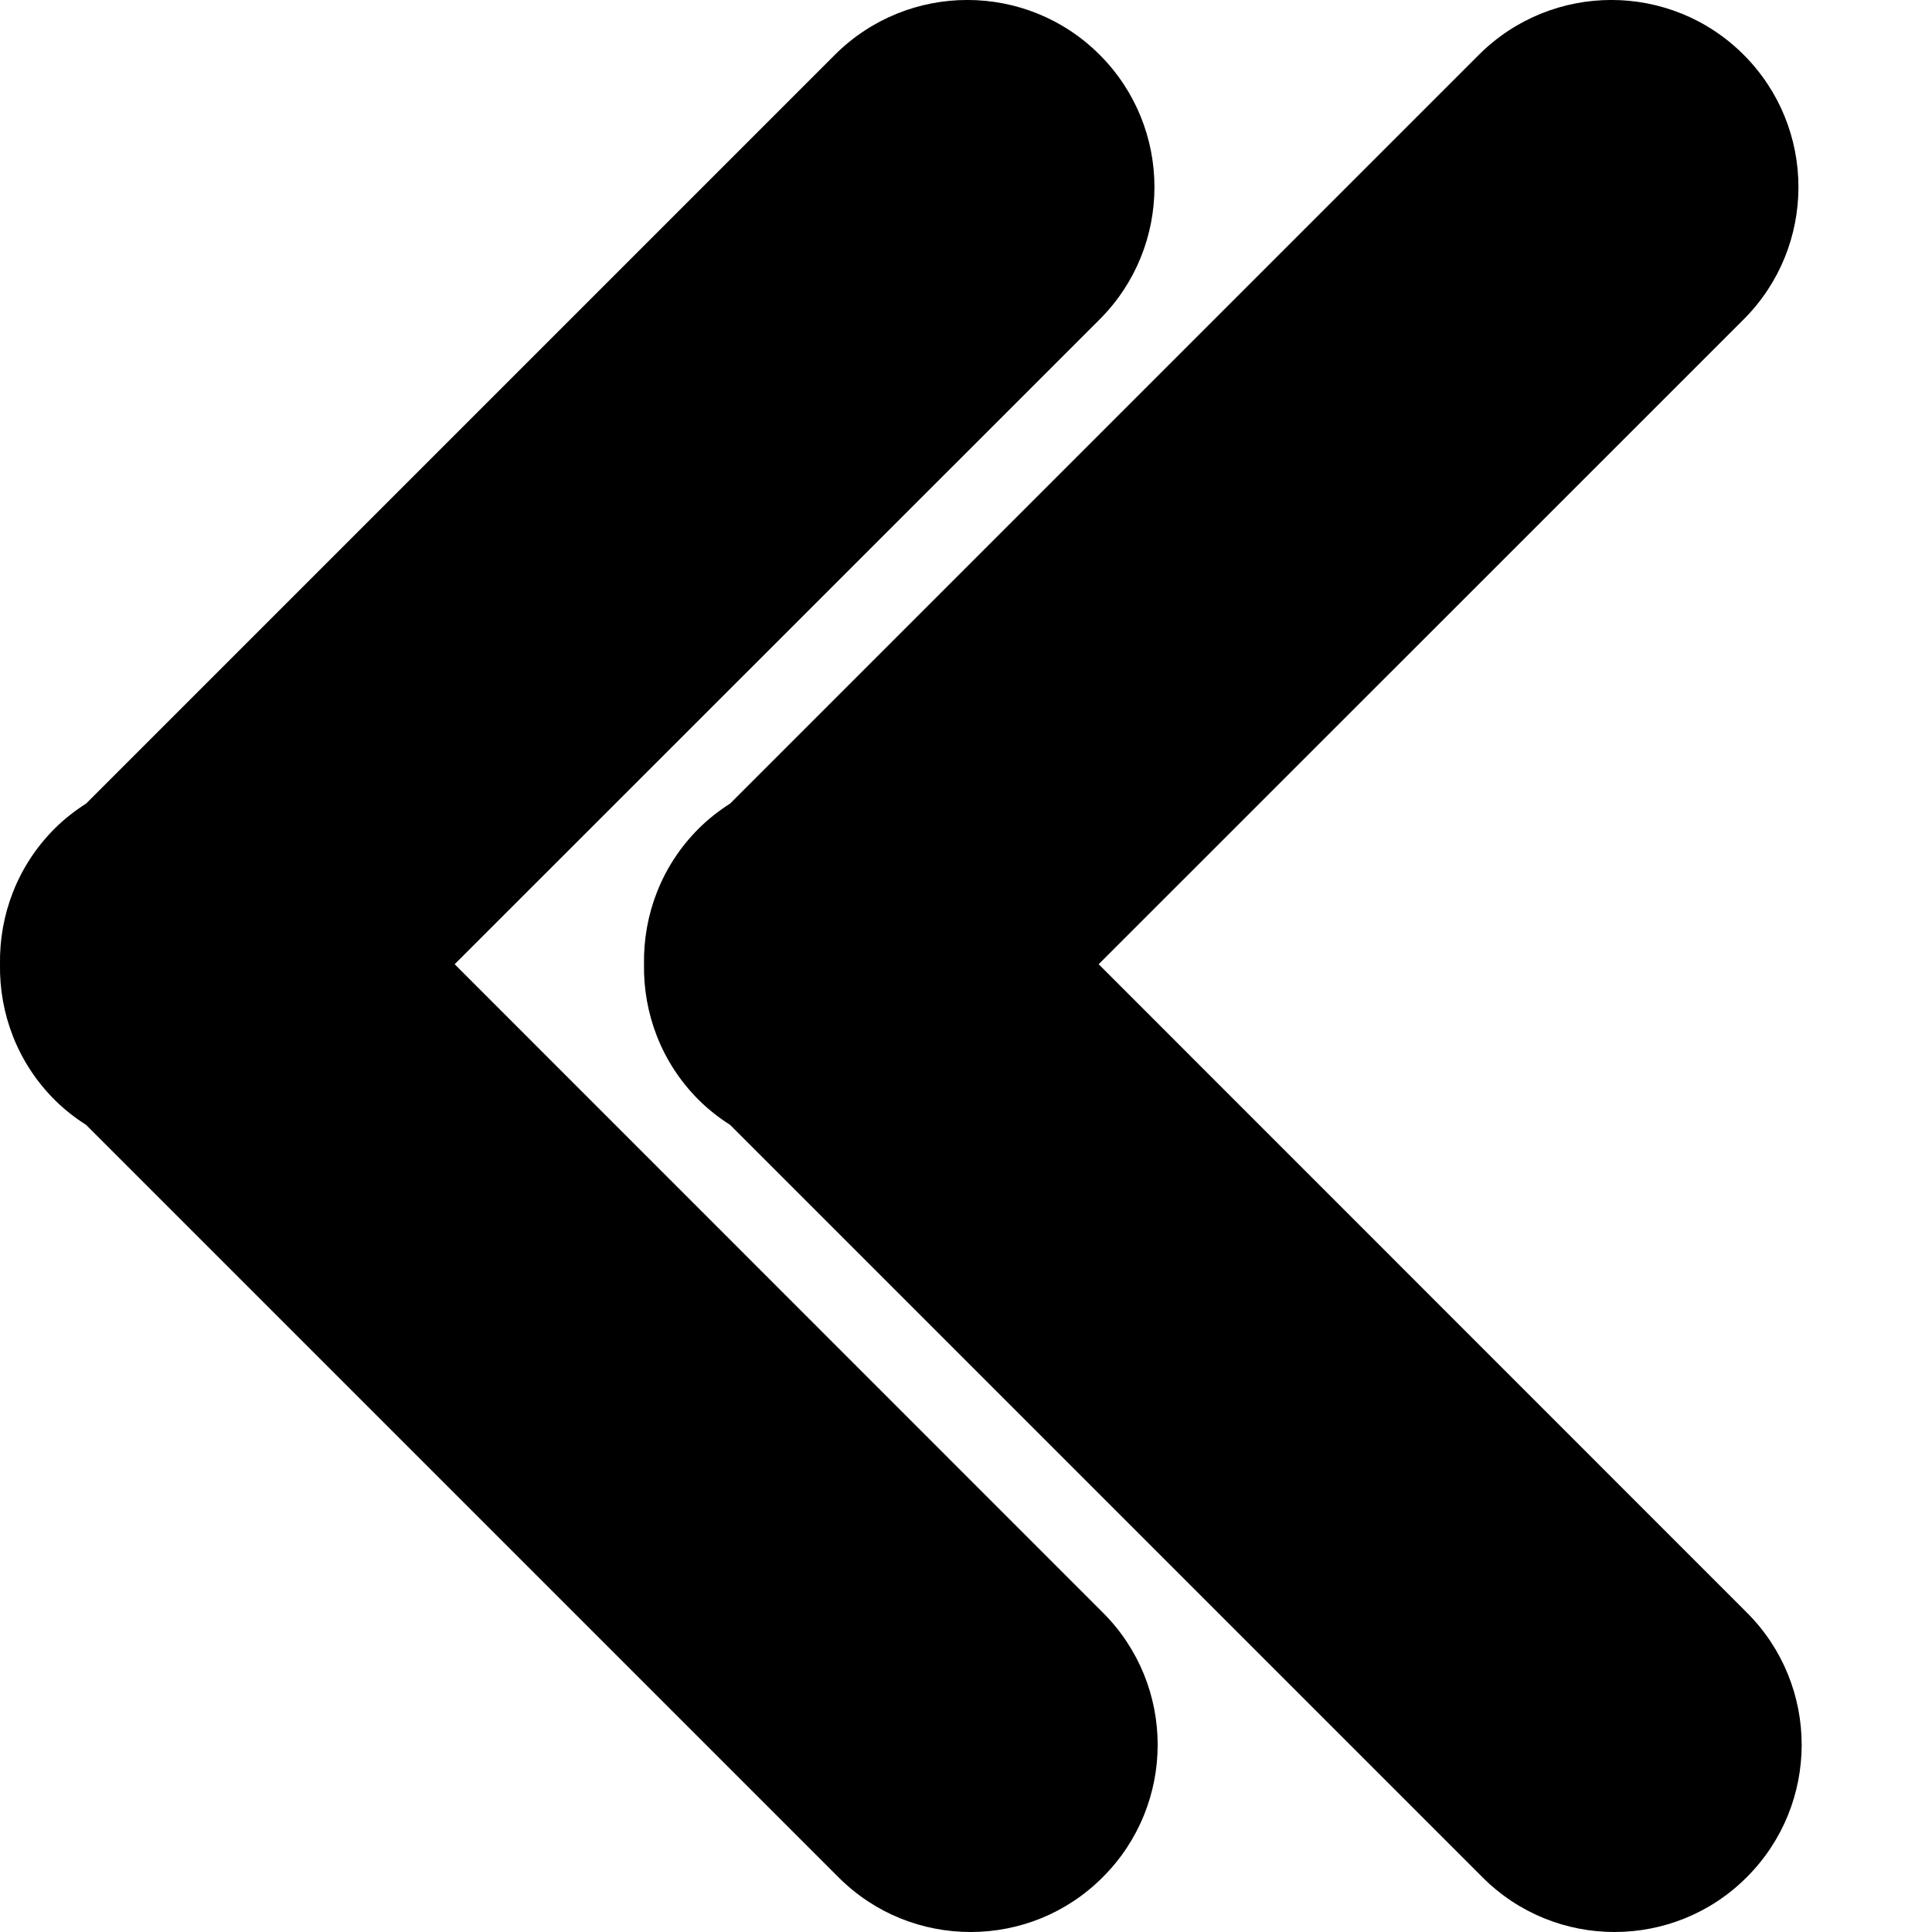 <svg width="12" height="12" viewBox="0 0 12 12" fill="none" xmlns="http://www.w3.org/2000/svg">
<path d="M0.339 5.147C0.399 5.087 0.466 5.035 0.535 4.991L5.186 0.34C5.64 -0.113 6.376 -0.114 6.83 0.34C7.284 0.794 7.284 1.53 6.83 1.984L2.824 5.989L6.85 10.016C7.304 10.469 7.304 11.205 6.85 11.659C6.623 11.887 6.326 12 6.029 12C5.731 12 5.434 11.887 5.207 11.659L0.535 6.987C0.466 6.943 0.399 6.891 0.339 6.831C0.107 6.599 -0.005 6.293 0 5.989C-0.005 5.685 0.107 5.379 0.339 5.147Z" fill="black"/>
<path d="M4.339 5.147C4.399 5.087 4.466 5.035 4.535 4.991L9.186 0.34C9.64 -0.113 10.376 -0.114 10.83 0.34C11.284 0.794 11.284 1.53 10.83 1.984L6.824 5.989L10.85 10.016C11.304 10.469 11.304 11.205 10.85 11.659C10.623 11.887 10.325 12 10.028 12C9.731 12 9.434 11.887 9.207 11.659L4.535 6.987C4.466 6.943 4.399 6.891 4.339 6.831C4.107 6.599 3.995 6.293 4 5.989C3.995 5.685 4.107 5.379 4.339 5.147Z" fill="black"/>
</svg>
